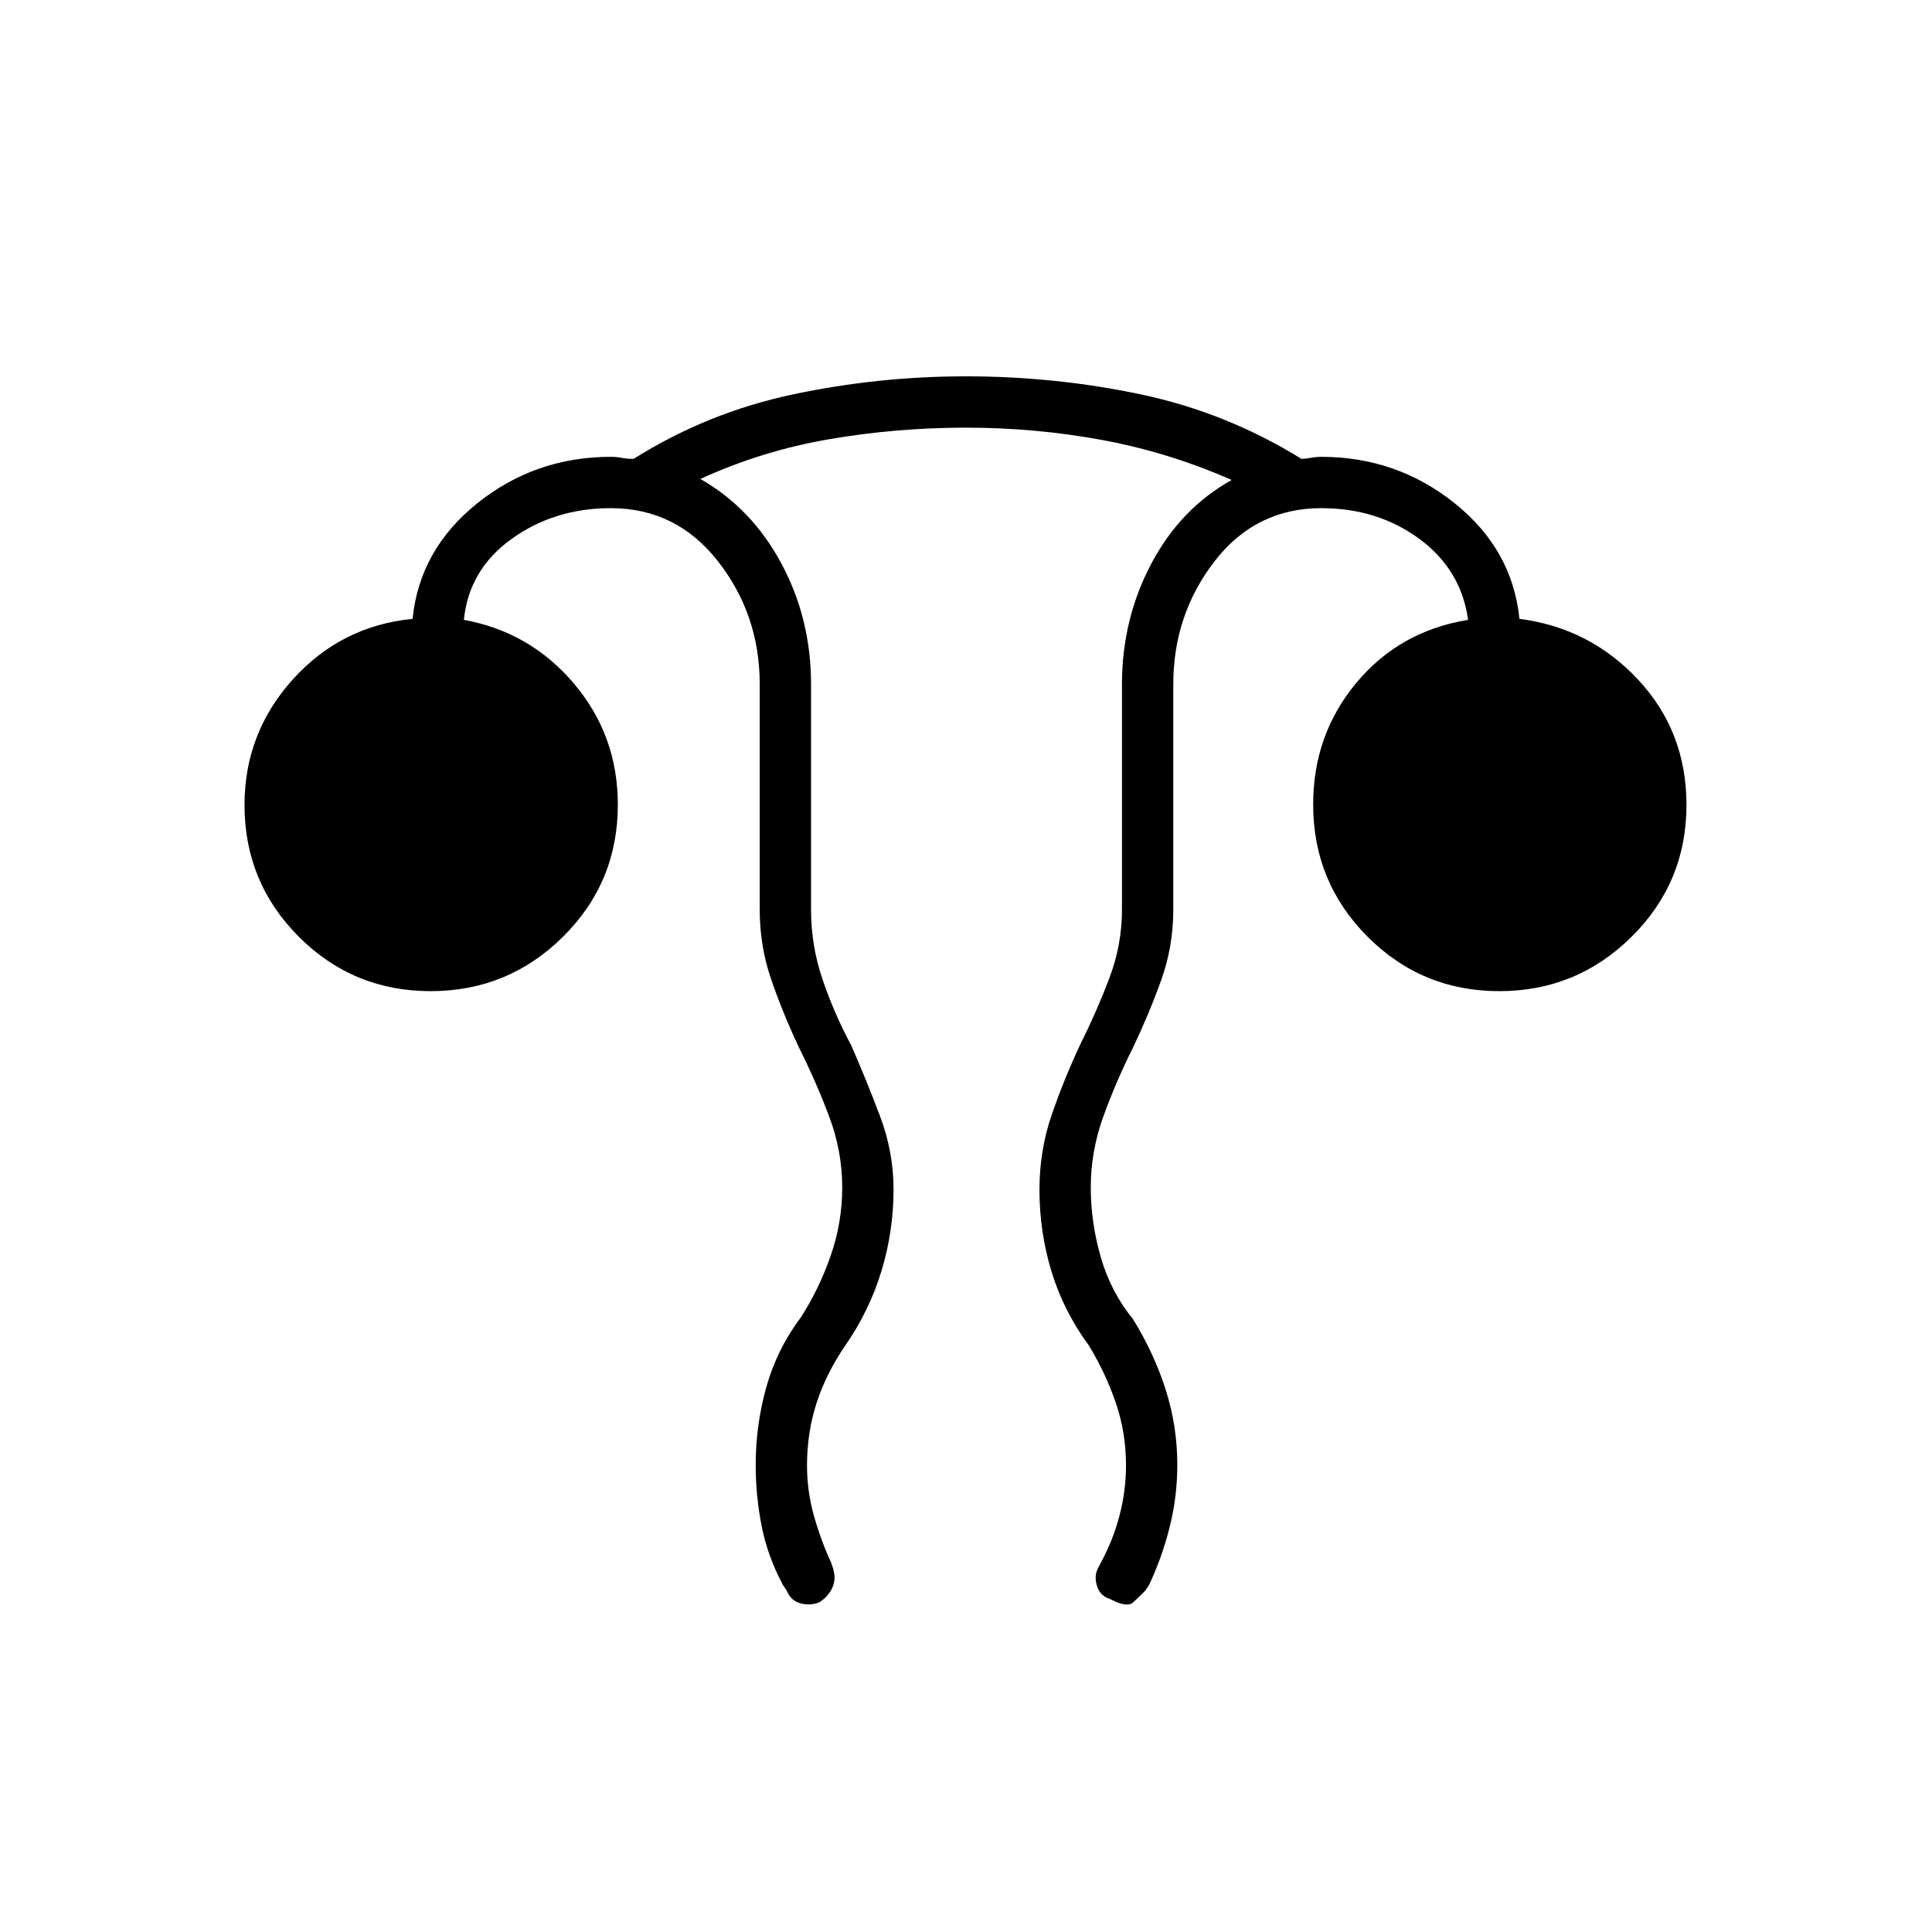 <svg xmlns="http://www.w3.org/2000/svg" height="24" viewBox="0 -960 960 960" width="24"><path d="M375.5-232.17q0-19.61 5.25-38.47T398-305.5q9-14 14.75-30.5t5.75-34q0-18-6.5-35.25t-15-34.25q-8-17-13.75-33.67T377.5-508v-112q0-34.54-20.69-61.02-20.68-26.48-53.31-26.48-28 0-49.25 15.25T230.5-652q33 6 54.75 31.74t21.75 60.1q0 38.66-27.28 65.66t-65.75 27q-38.47 0-65.47-27.02t-27-65.48q0-35.8 24-62.4t59.5-30.1q3.5-34.5 32.25-57.5t66.25-23q3 0 5.45.5 2.44.5 5.89.5 36.66-23 79.04-32 42.39-9 86-9 44.62 0 87.12 9 42.5 9 79.66 32 1.95 0 4.64-.5 2.7-.5 5.2-.5 37.47 0 66.24 23 28.76 23 32.26 57.5 35 4.5 59 30.25T838-560q0 38.46-27.28 65.48-27.28 27.02-65.75 27.02t-65.47-27.09q-27-27.08-27-65.63 0-34.78 21.5-60.53T729.5-652q-3.5-25-24.25-40.25T656.5-707.5q-32.64 0-53.07 26.5T583-620v112q0 18.24-6 34.99-6 16.75-14 33.51-8.5 17-14.75 34.25T542-370q0 17.5 5 34.77 5 17.27 16 30.73 10.5 17 16.25 35.11t5.75 37.22q0 15.67-3.75 30.75T571-172.5l-2 3q-3 3-6 5.75t-11.5-1.75q-5-1.5-6.5-6.75t1-9.25l1-2q6-11 9.25-23.34t3.25-25.21q0-15.95-5-30.7T541-291.5q-12.5-17-18.5-36.65t-6-40.78q0-19.67 6.25-37.62Q529-424.5 537-441.5q8-16 14.25-32.5t6.25-34v-112q0-32.28 14.51-59.79 14.51-27.5 39.99-41.71-31.35-13.8-64.51-19.9-33.15-6.1-67.57-6.1-34.42 0-67.92 5.75T348-722q25.5 14.5 40.25 41.98Q403-652.54 403-620v112q0 17.88 5.75 34.76 5.75 16.89 14.25 32.74 7.5 17.14 14.25 35.03Q444-387.59 444-369q0 20.76-6 40.53t-18 37.07q-9.5 13.9-14.25 28.54-4.75 14.65-4.75 31.07 0 12.86 3.5 25.18t8.5 23.11l1 3q1.5 5-.35 9.26t-6.25 7.25q-4.4 1.99-9.4.74t-7-6.25l-2-3q-7.5-14-10.5-29t-3-30.67Z"/></svg>
